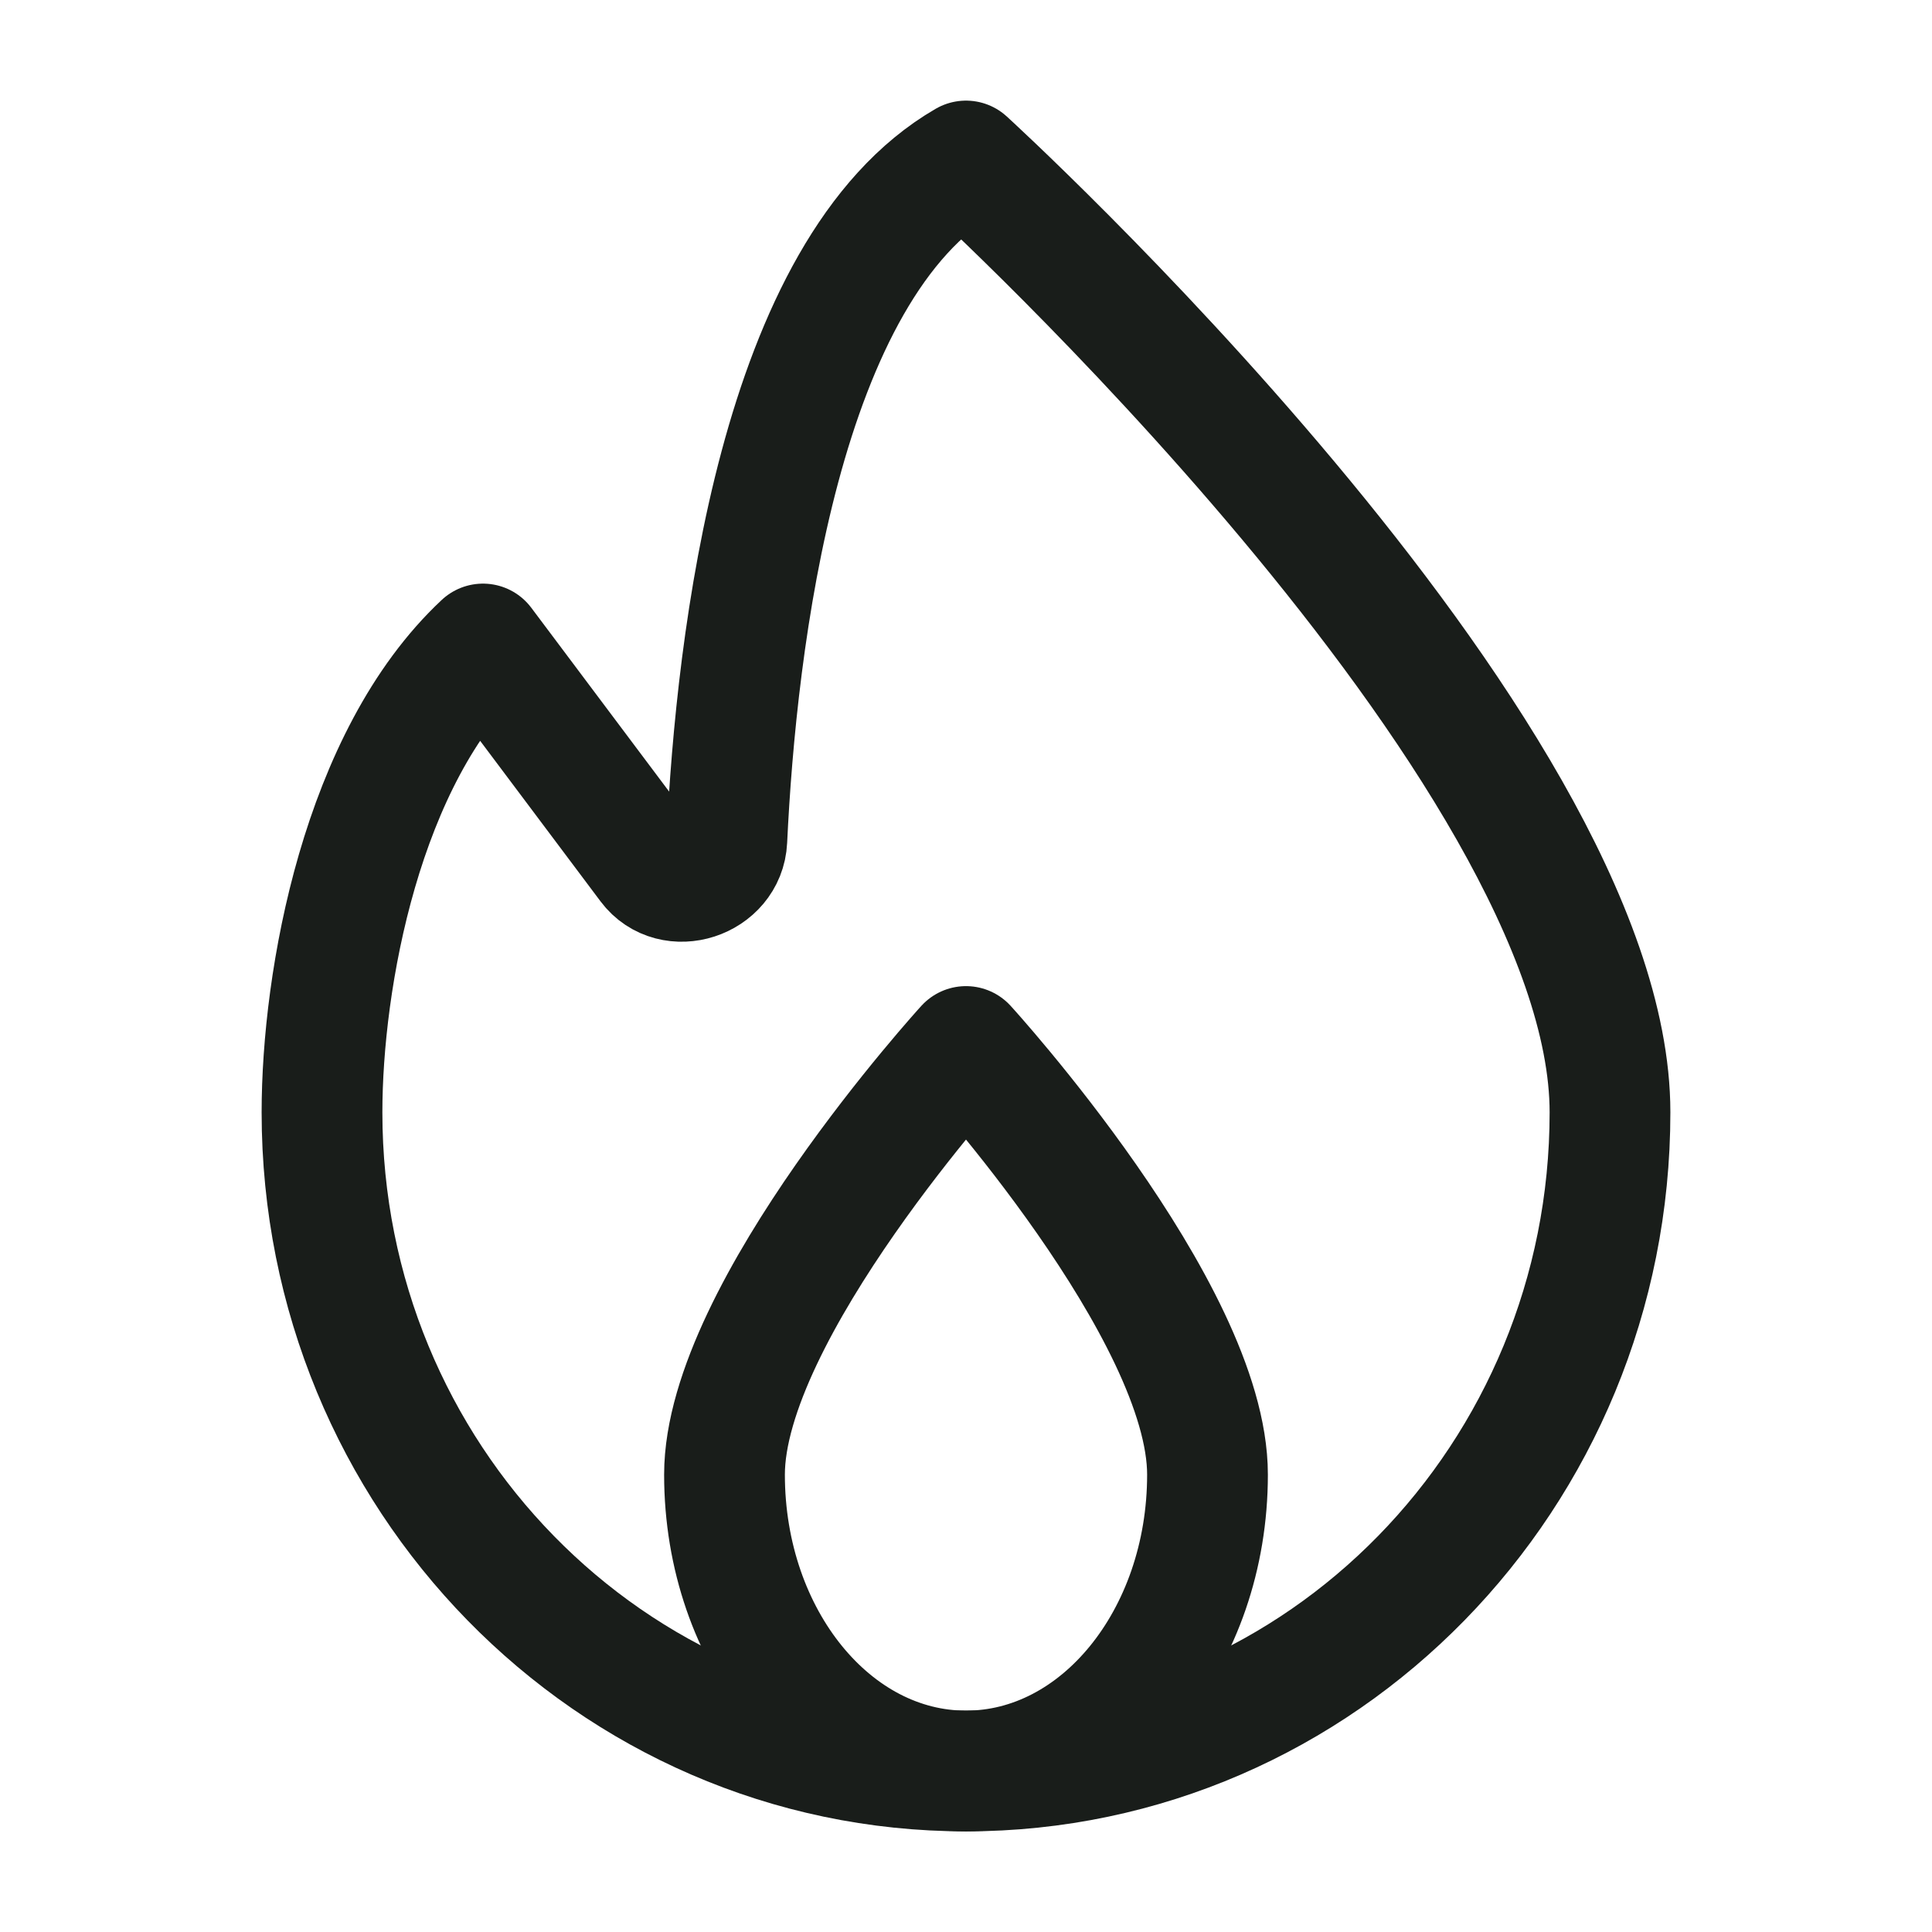 <svg width="24" height="24" viewBox="0 0 24 24" fill="none" xmlns="http://www.w3.org/2000/svg">
<path d="M20 13.818C20 18.337 16.418 22 12 22C7.582 22 4 18.337 4 13.818C4 12.17 4.491 9.41 6 8L8.06 10.747C8.352 11.137 9.006 10.922 9.029 10.436C9.146 7.975 9.68 3.341 12 2C12 2 20 9.299 20 13.818Z" stroke="#191D1A" stroke-width="1.5" stroke-linejoin="round"/>
<path d="M15 18.318C15 20.352 13.657 22 12 22C10.343 22 9 20.352 9 18.318C9 16.285 12 13 12 13C12 13 15 16.285 15 18.318Z" stroke="#191D1A" stroke-width="1.5" stroke-linejoin="round"/>
</svg>

